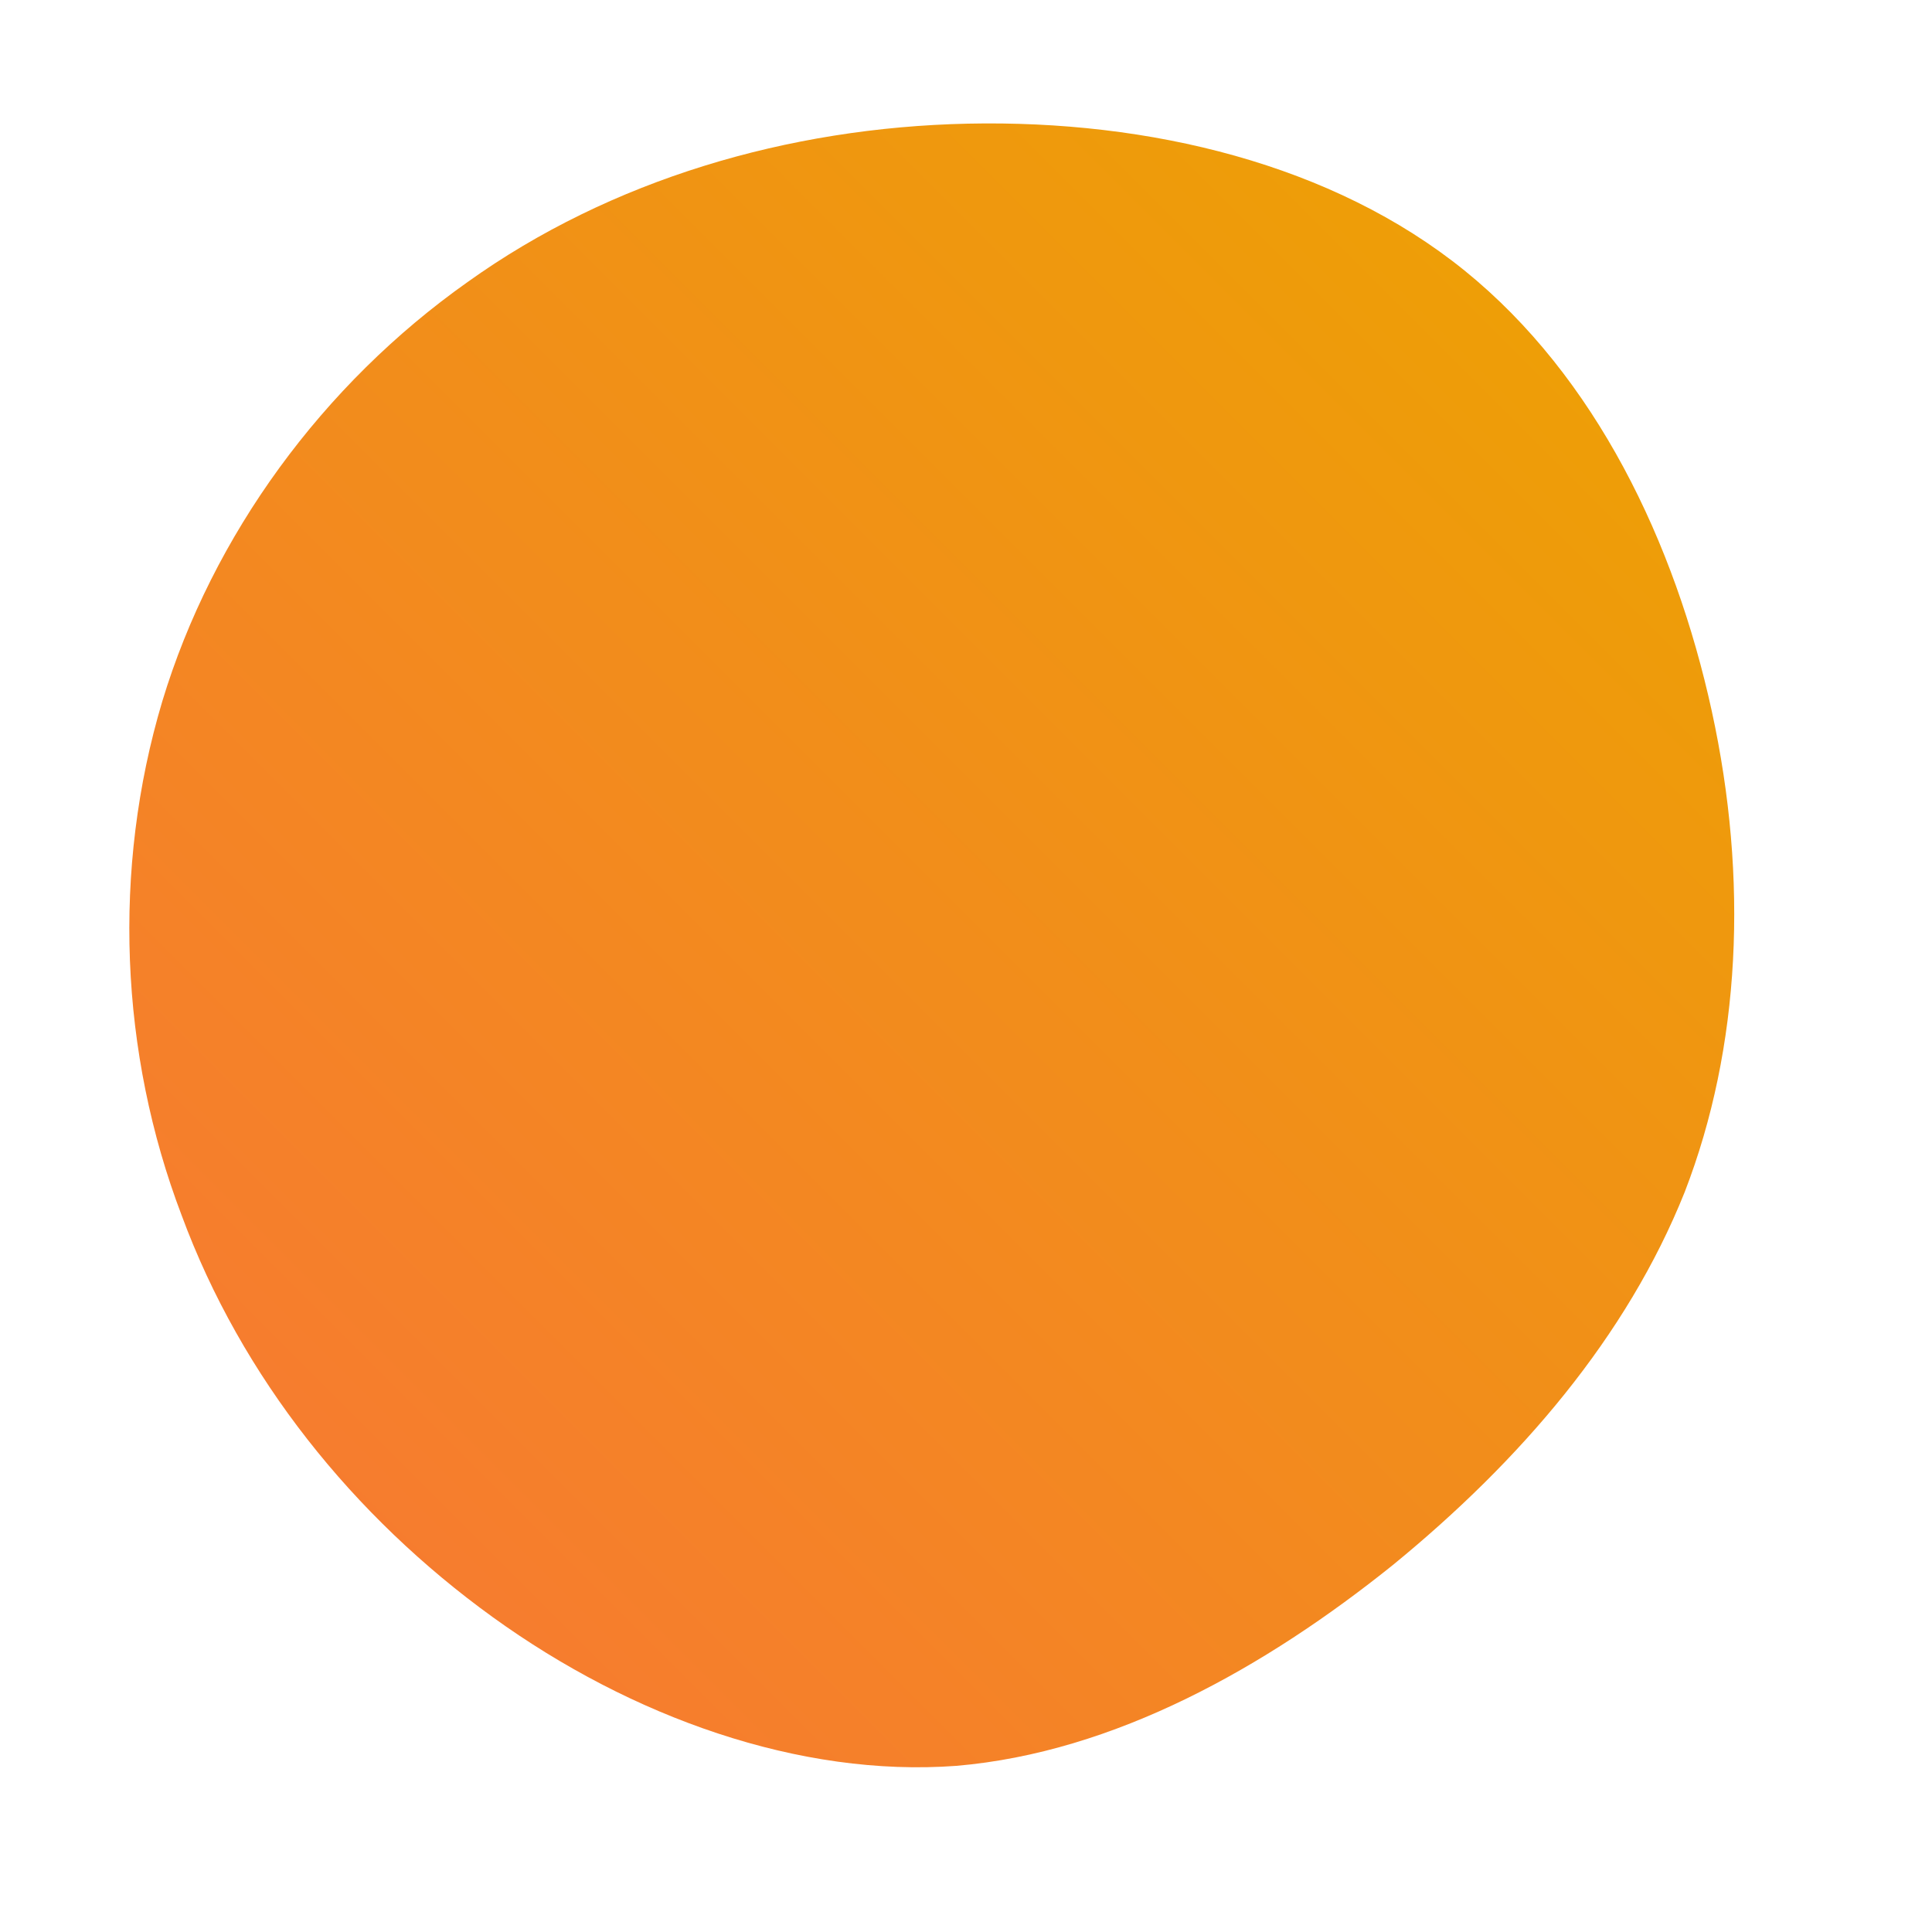 <!--?xml version="1.0" standalone="no"?-->
              <svg id="sw-js-blob-svg" viewBox="0 0 100 100" xmlns="http://www.w3.org/2000/svg" version="1.1">
                    <defs> 
                        <linearGradient id="sw-gradient" x1="0" x2="1" y1="1" y2="0">
                            <stop id="stop1" stop-color="rgba(248, 117, 55, 1)" offset="0%"></stop>
                            <stop id="stop2" stop-color="rgba(236, 164, 0, 1)" offset="100%"></stop>
                        </linearGradient>
                    </defs>
                <path fill="url(#sw-gradient)" d="M25.8,-36C32.6,-30.5,36.7,-21.9,38.6,-13.2C40.5,-4.5,40.1,4.2,37.2,11.7C34.2,19.2,28.7,25.6,22.1,31C15.5,36.3,7.7,40.7,-0.5,41.4C-8.6,42,-17.3,38.9,-24.5,33.7C-31.7,28.5,-37.5,21.3,-40.6,12.9C-43.8,4.5,-44.2,-5,-41.6,-13.7C-39,-22.3,-33.3,-30.1,-25.8,-35.4C-18.4,-40.7,-9.2,-43.4,0.1,-43.6C9.5,-43.8,19,-41.5,25.8,-36Z" width="100%" height="100%" transform="translate(50 50)" stroke-width="0" style="transition: all 0.3s ease 0s;"></path>
              </svg>
